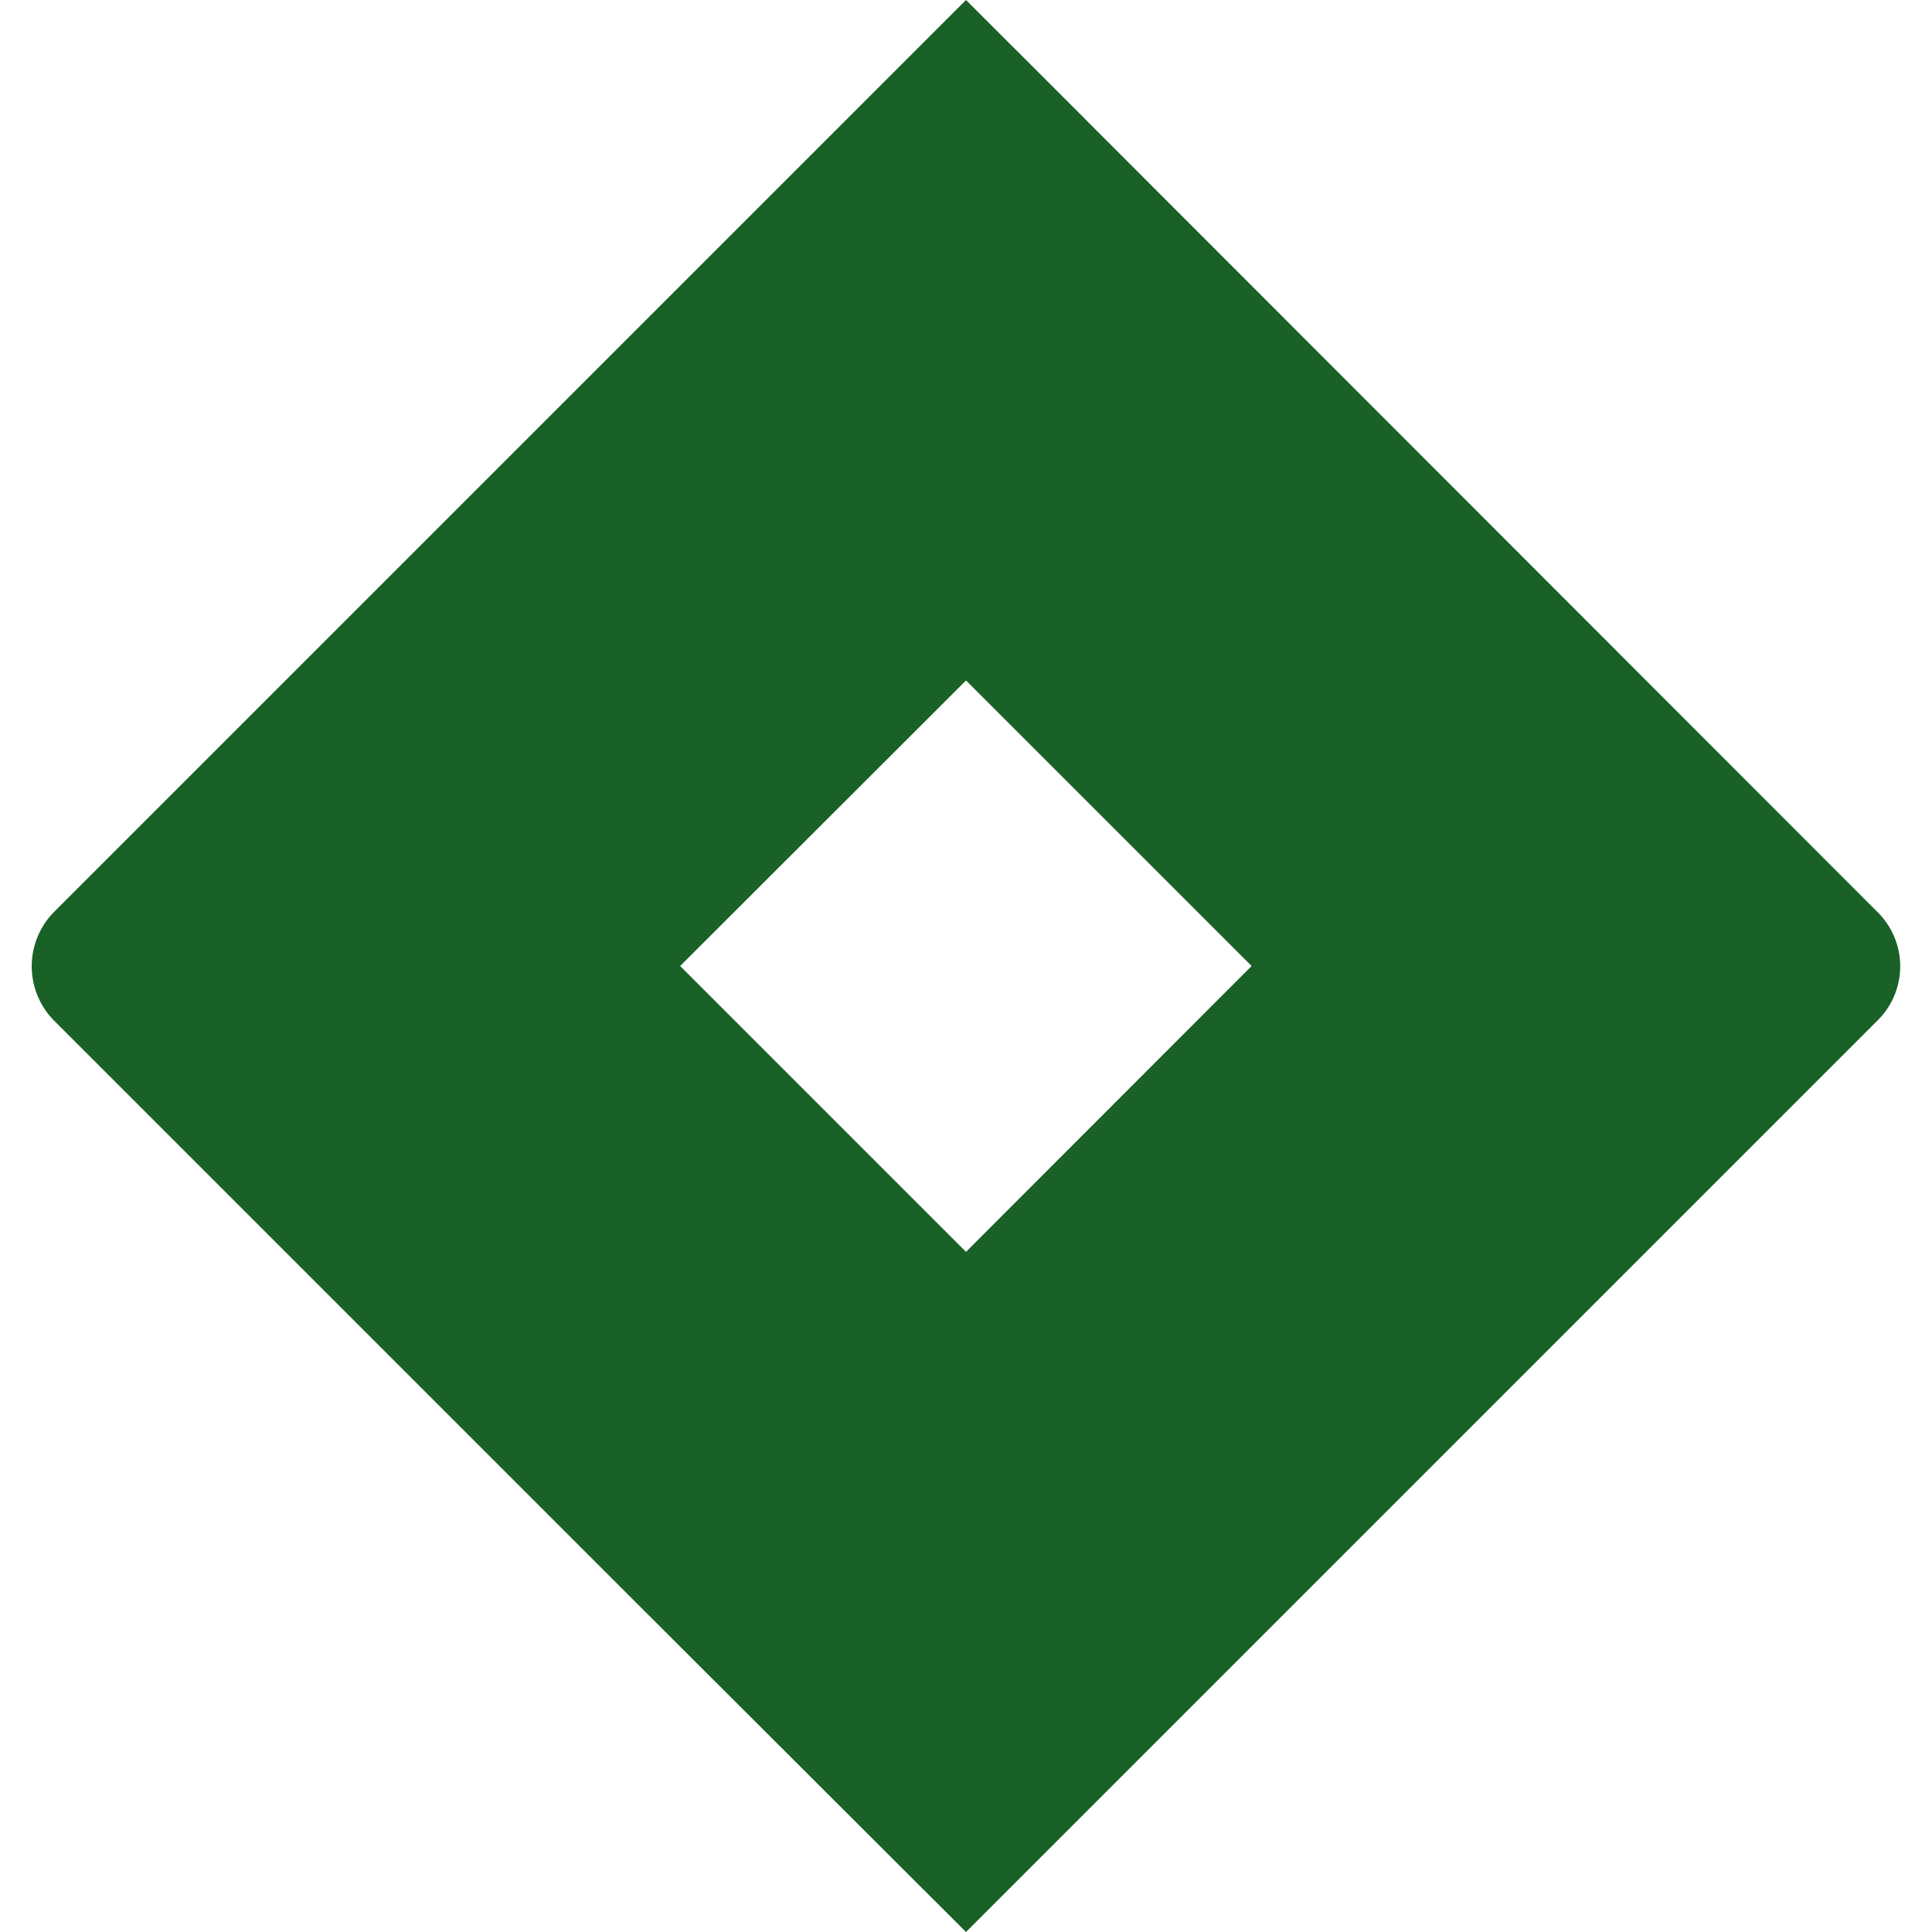 <svg role="img" viewBox="0 0 24 24" xmlns="http://www.w3.org/2000/svg" fill="#196127"><title>Jira icon</title><path d="M23.323 11.33L13.001 1 12 0 4.225 7.775.67 11.33a.96.96 0 0 0 0 1.347l7.103 7.103L12 24l7.771-7.771.121-.121 3.431-3.431a.945.945 0 0 0 0-1.347zM12 15.551L8.449 12 12 8.453 15.548 12 12 15.551z"/></svg>